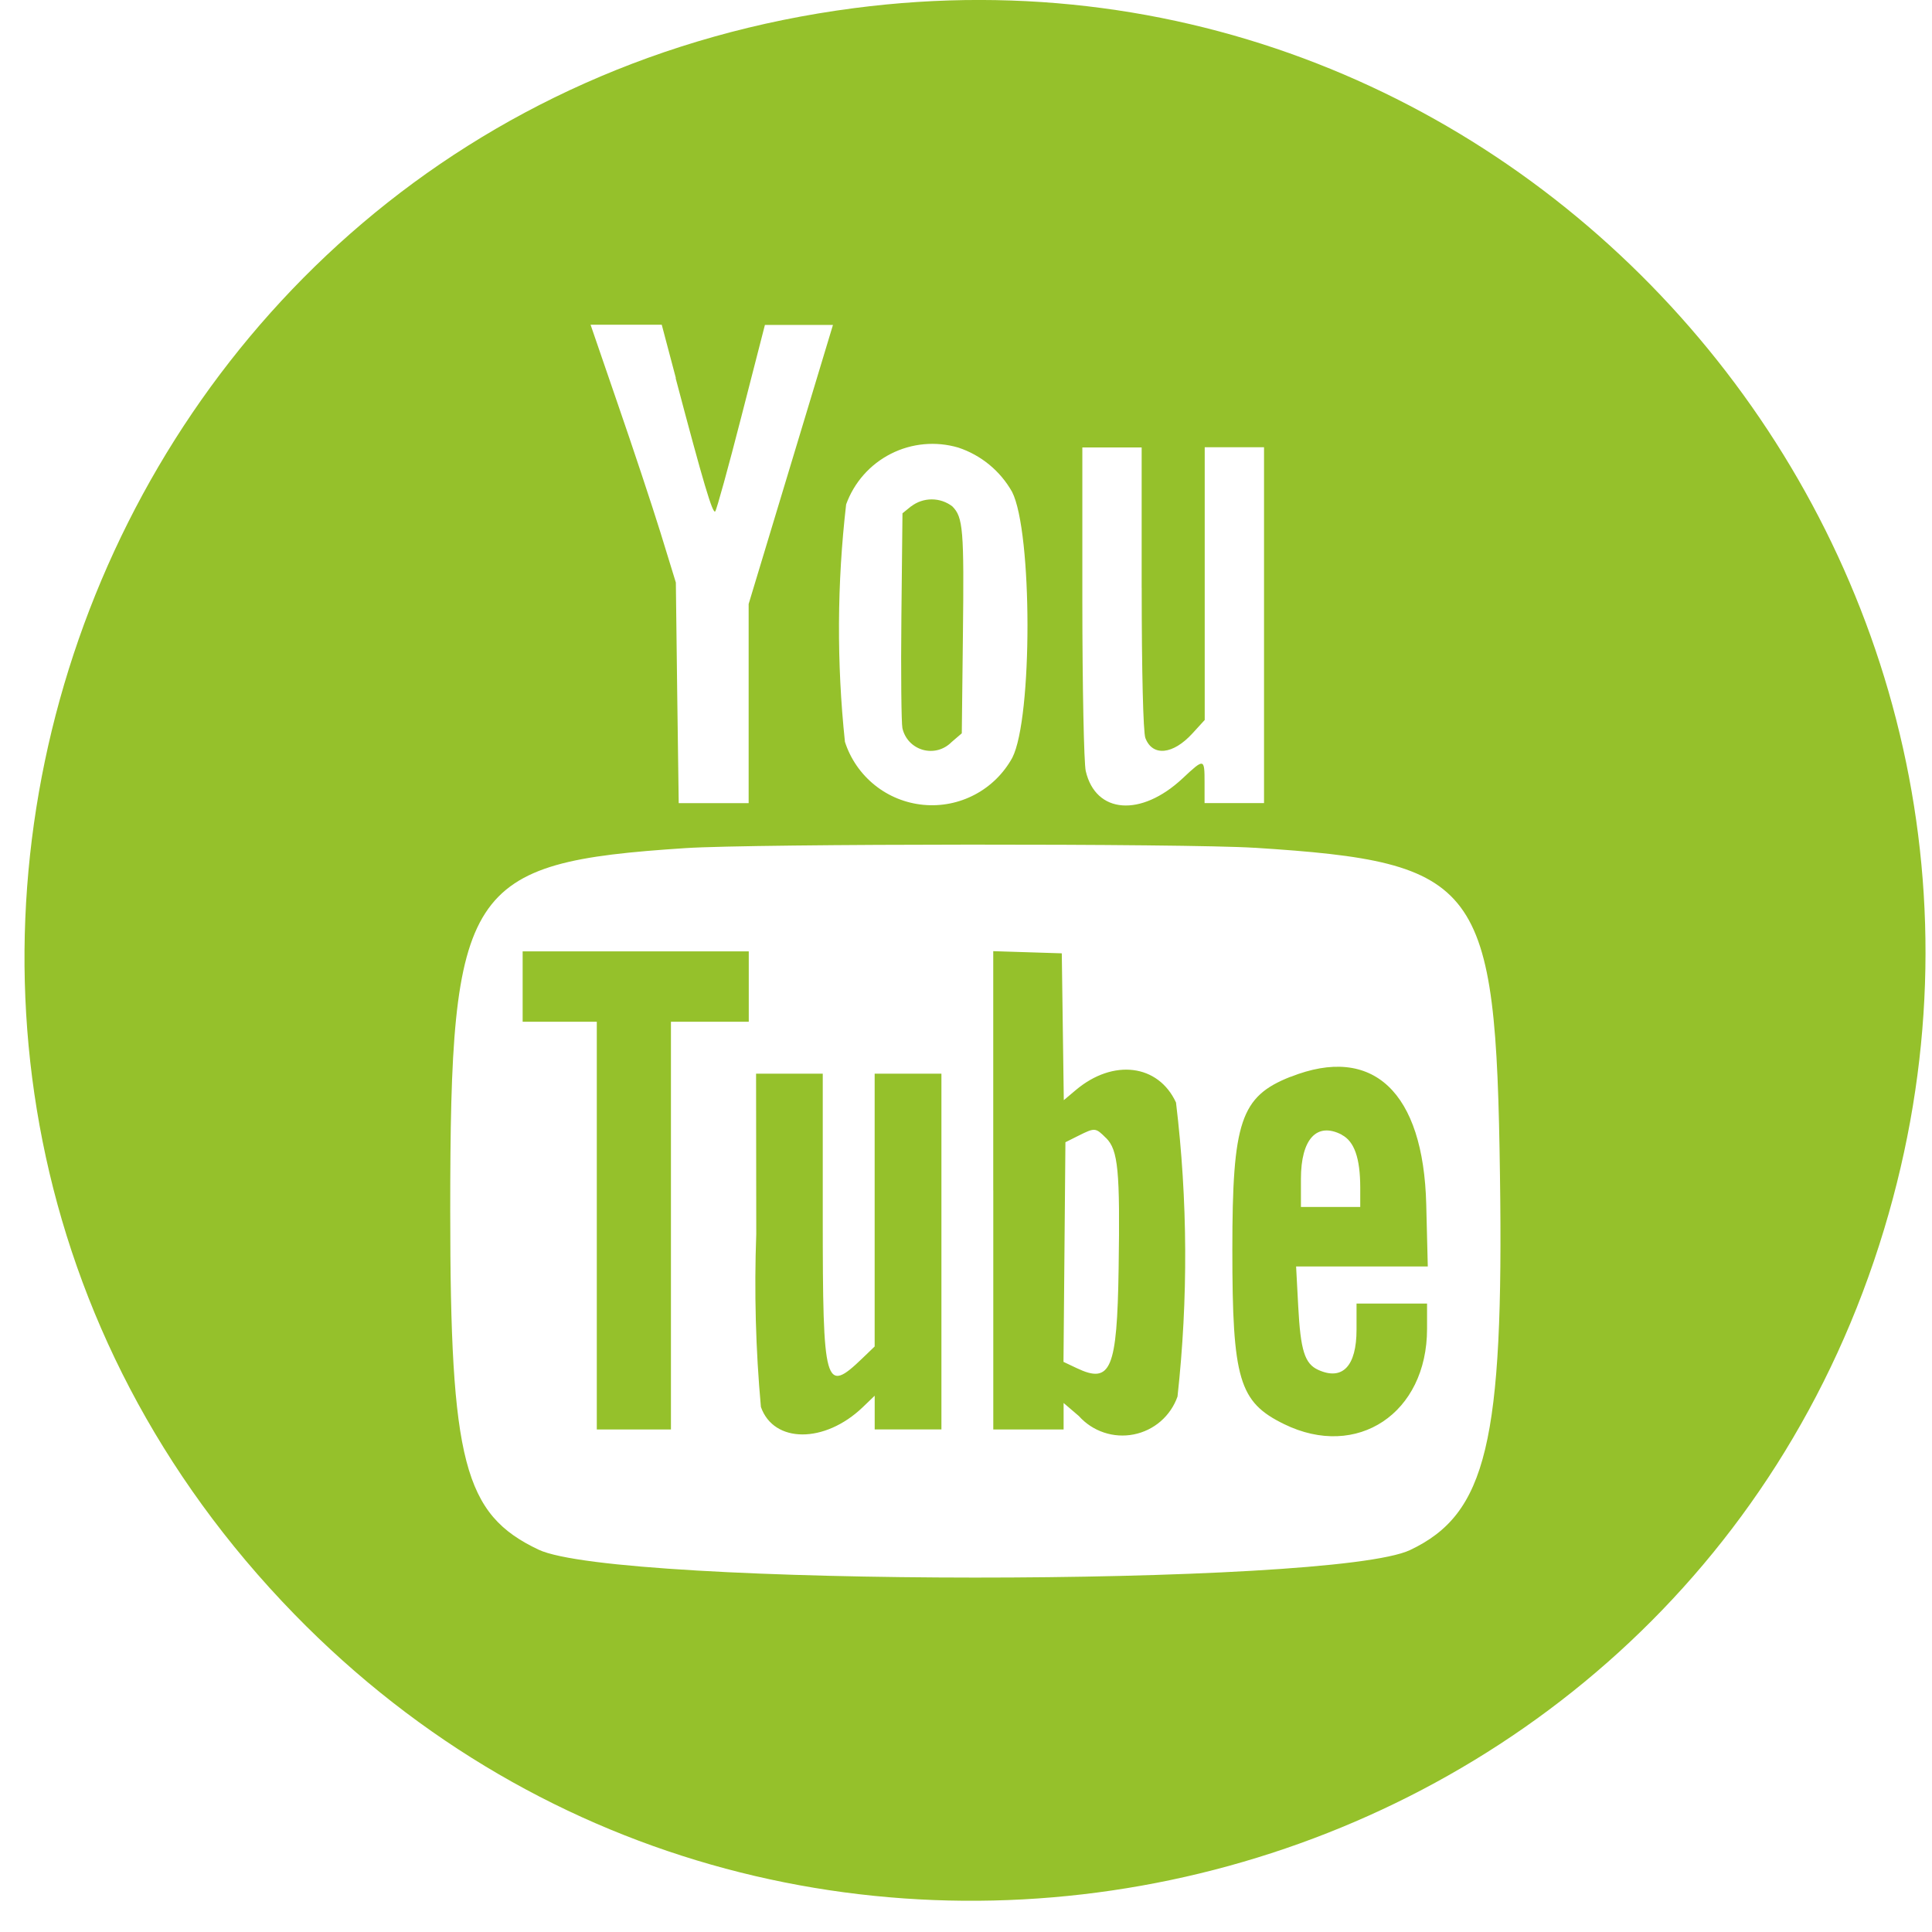 <svg width="50" height="50" viewBox="0 0 50 50" fill="none" xmlns="http://www.w3.org/2000/svg">
<path fill-rule="evenodd" clip-rule="evenodd" d="M22.109 0.21C2.026 2.827 -6.503 27.283 7.62 41.778C20.633 55.134 43.374 49.626 48.76 31.815C53.919 14.753 39.72 -2.085 22.109 0.21ZM17.486 9.788C18.207 12.514 18.444 13.311 18.51 13.235C18.547 13.192 18.851 12.089 19.186 10.783L19.796 8.409H21.557L20.466 12.021L19.375 15.631V20.785H17.565L17.526 17.93L17.491 15.076L17.091 13.776C16.87 13.064 16.372 11.564 15.984 10.442L15.284 8.404H17.126L17.491 9.783M24.799 11.583C25.39 11.778 25.887 12.187 26.193 12.73C26.721 13.766 26.725 18.587 26.198 19.611C25.975 20.016 25.639 20.348 25.23 20.564C24.821 20.781 24.357 20.873 23.897 20.829C23.436 20.785 22.998 20.608 22.638 20.318C22.277 20.028 22.009 19.639 21.867 19.199C21.651 17.155 21.662 15.095 21.898 13.054C22.103 12.486 22.517 12.017 23.056 11.744C23.595 11.47 24.219 11.413 24.799 11.583ZM29.547 15.212C29.547 17.369 29.586 18.952 29.642 19.099C29.826 19.584 30.355 19.533 30.859 18.982L31.178 18.633V11.575H32.713V20.784H31.174V20.256C31.174 19.621 31.166 19.62 30.606 20.144C29.528 21.152 28.356 21.063 28.099 19.954C28.052 19.754 28.012 17.783 28.011 15.58V11.58H29.546V15.219M23.582 13.101L23.356 13.284L23.328 15.954C23.312 17.423 23.328 18.723 23.354 18.843C23.383 18.975 23.447 19.097 23.539 19.196C23.631 19.294 23.749 19.366 23.879 19.404C24.009 19.441 24.146 19.443 24.277 19.409C24.408 19.374 24.527 19.305 24.622 19.209L24.891 18.978L24.92 16.451C24.952 13.704 24.926 13.384 24.645 13.104C24.492 12.987 24.305 12.924 24.113 12.924C23.921 12.924 23.734 12.987 23.582 13.104M32.47 21.94C38.32 22.314 38.714 22.84 38.819 30.415C38.919 37.328 38.471 39.178 36.493 40.115C34.473 41.071 15.963 41.063 13.94 40.106C12.006 39.191 11.652 37.836 11.652 31.34C11.652 22.927 12.044 22.323 17.743 21.949C19.51 21.833 30.688 21.827 32.469 21.941M13.526 25.532V26.443H15.445V36.995H17.364V26.443H19.378V24.621H13.526V25.532ZM25.706 30.804V36.995H27.526V36.309L27.921 36.647C28.096 36.843 28.319 36.99 28.568 37.073C28.817 37.157 29.084 37.174 29.341 37.123C29.599 37.072 29.839 36.955 30.038 36.783C30.236 36.611 30.387 36.39 30.474 36.142C30.752 33.612 30.739 31.059 30.435 28.533C29.976 27.54 28.809 27.395 27.841 28.211L27.531 28.472L27.505 26.572L27.479 24.672L26.592 24.644L25.705 24.616V30.807M33.4 27.866C32.107 28.377 31.893 29.015 31.893 32.345C31.893 35.705 32.065 36.285 33.232 36.856C35.122 37.781 36.932 36.576 36.932 34.39V33.736H35.107V34.412C35.107 35.357 34.743 35.738 34.115 35.452C33.766 35.293 33.658 34.952 33.598 33.81L33.543 32.776H36.951L36.911 31.169C36.838 28.256 35.528 27.023 33.4 27.869M19.572 31.935C19.517 33.428 19.557 34.923 19.692 36.411C20.023 37.356 21.342 37.361 22.325 36.421L22.637 36.121V36.994H24.364V27.786H22.636V34.847L22.324 35.147C21.345 36.089 21.293 35.906 21.293 31.486V27.786H19.567L19.572 31.935ZM28.626 29.452C28.938 29.764 28.989 30.298 28.95 32.829C28.91 35.446 28.75 35.829 27.863 35.406L27.523 35.245L27.548 32.403L27.573 29.561L27.909 29.393C28.337 29.179 28.353 29.181 28.624 29.452M34.724 29.369C35.049 29.537 35.202 29.969 35.203 30.736V31.236H33.668V30.509C33.668 29.477 34.079 29.032 34.723 29.365" fill="#95C12B"/>
</svg>
